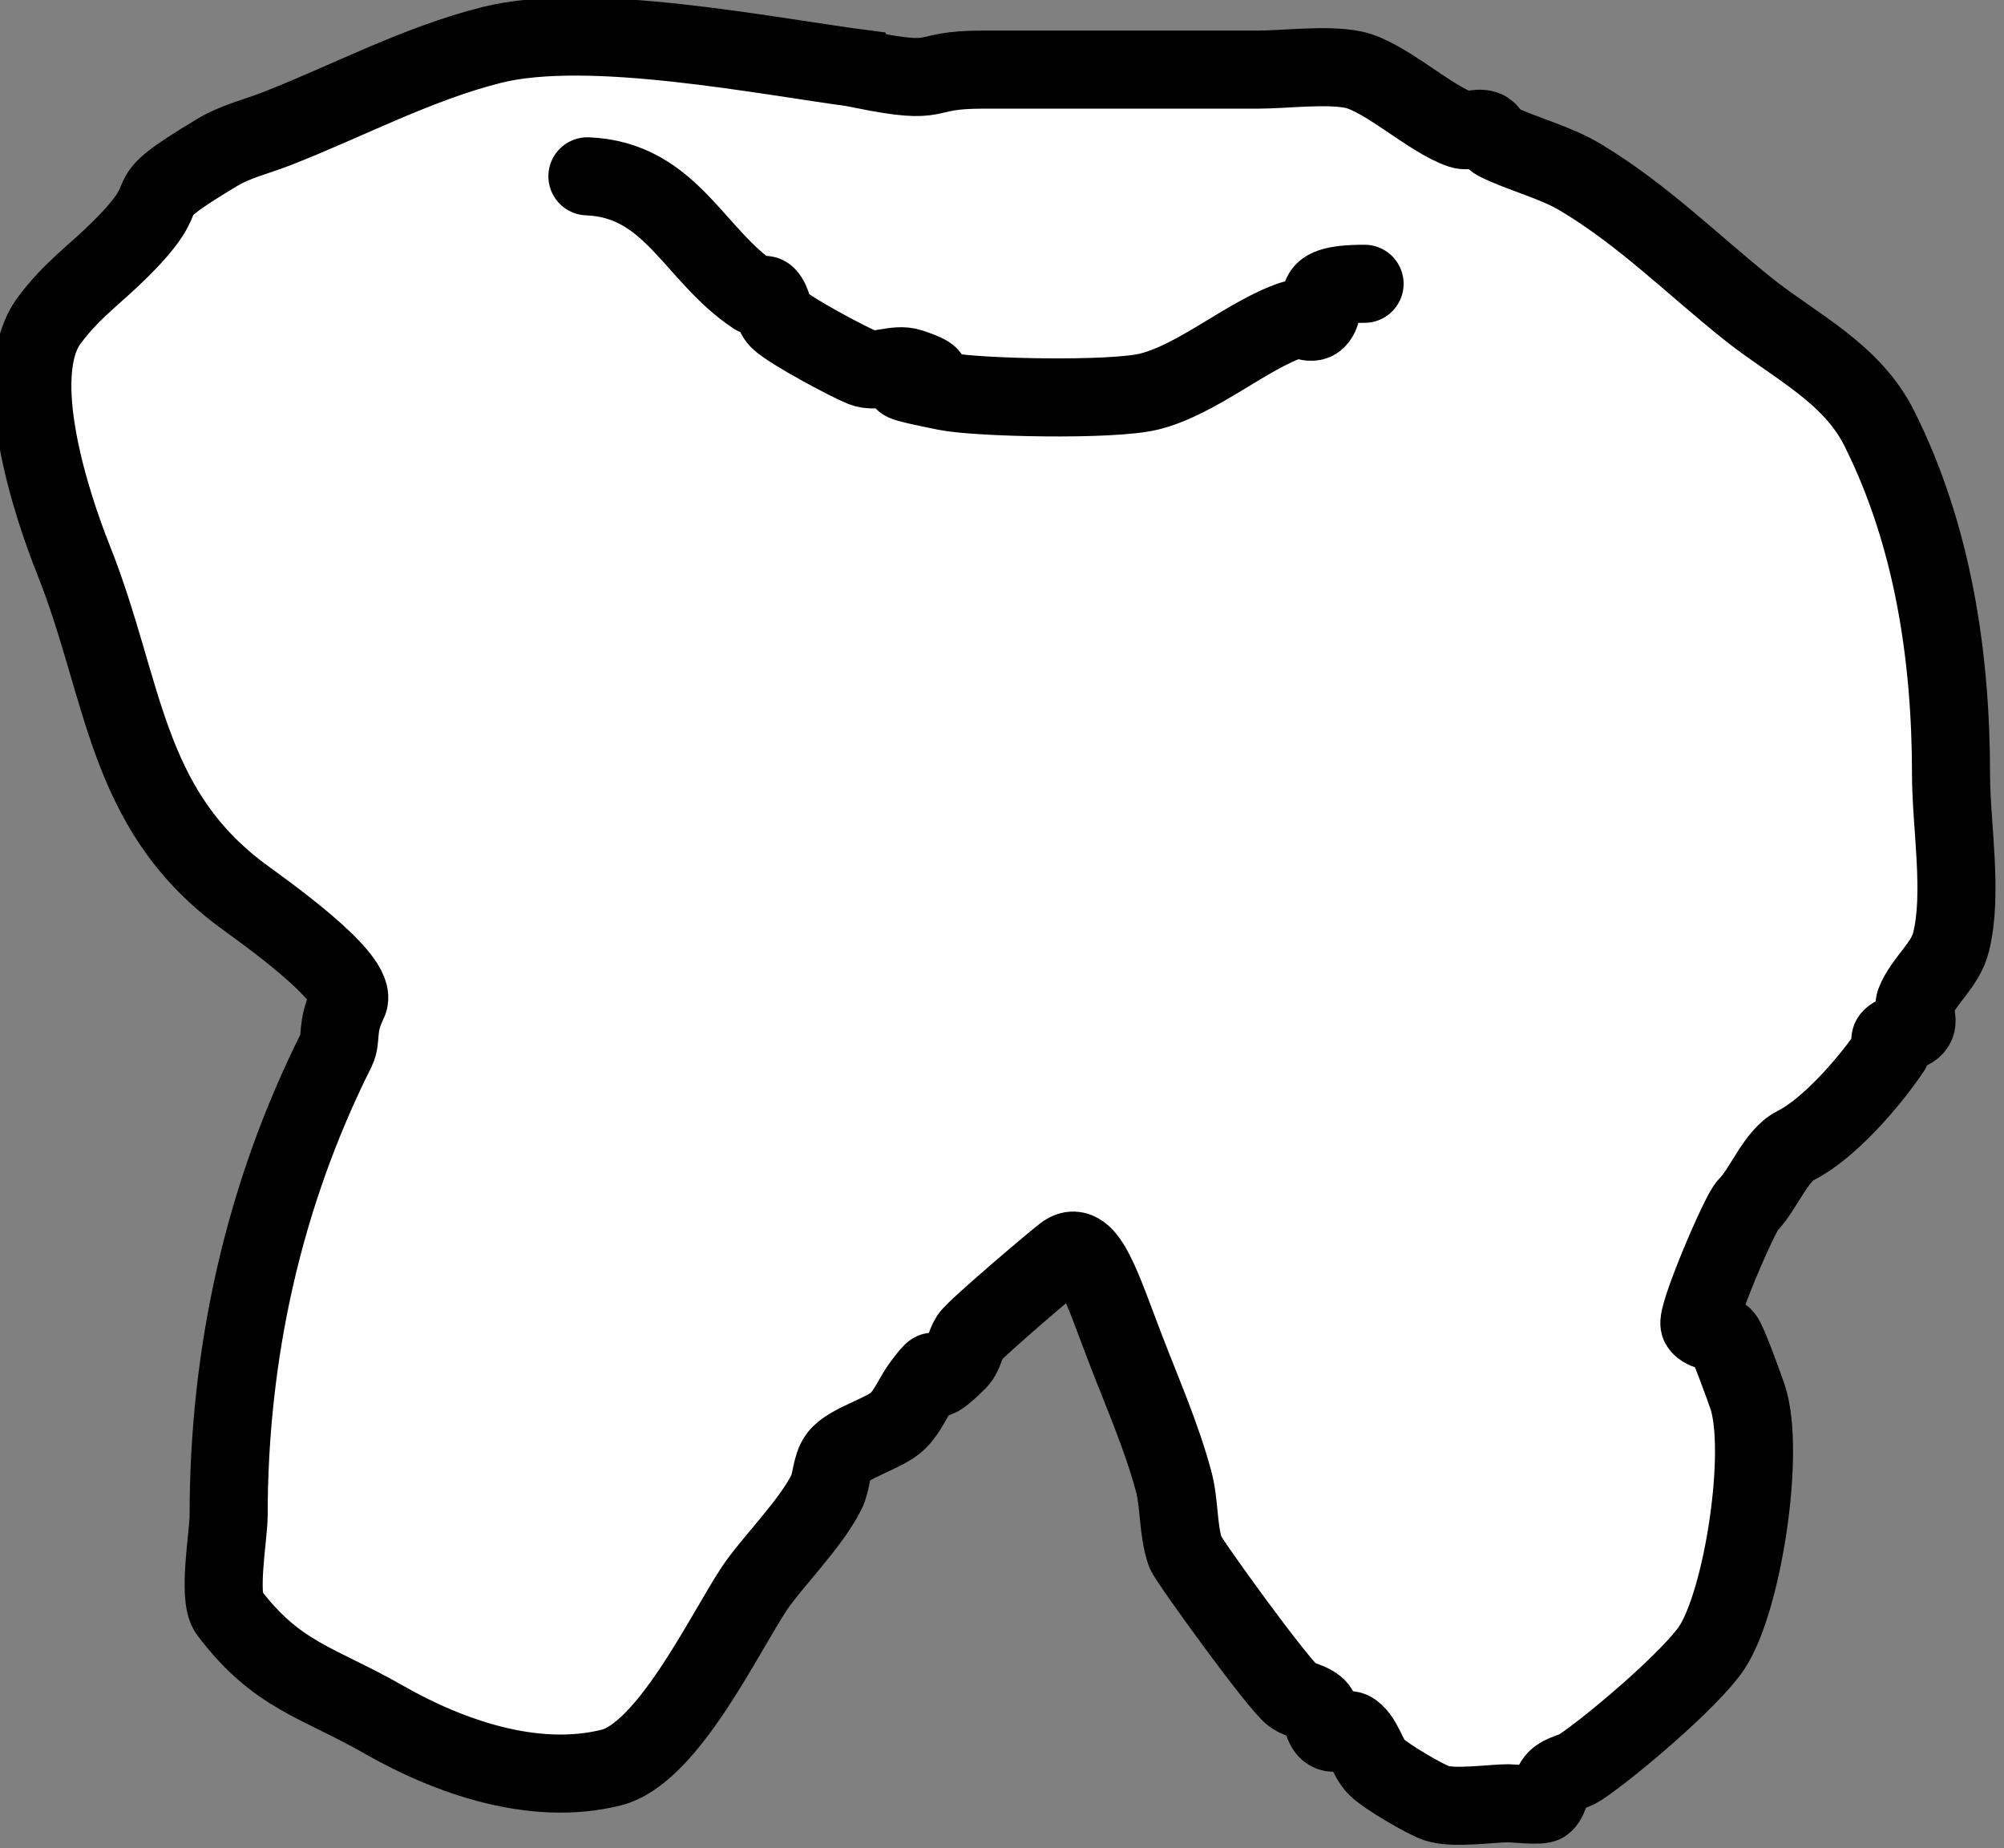 <?xml version="1.0" encoding="UTF-8" standalone="no"?>
<!-- Created with Inkscape (http://www.inkscape.org/) -->

<svg
   width="100.698mm"
   height="92.857mm"
   viewBox="0 0 100.698 92.857"
   version="1.1"
   id="svg20482"
   inkscape:export-filename="yu.svg"
   inkscape:export-xdpi="96"
   inkscape:export-ydpi="96"
   xmlns:inkscape="http://www.inkscape.org/namespaces/inkscape"
   xmlns:sodipodi="http://sodipodi.sourceforge.net/DTD/sodipodi-0.dtd"
   xmlns="http://www.w3.org/2000/svg"
   xmlns:svg="http://www.w3.org/2000/svg">
  <rect x="0" y="0" width="100.698" height="92.857" fill="#808080" stroke="none"/>
  <sodipodi:namedview
     id="namedview20484"
     pagecolor="#ffffff"
     bordercolor="#000000"
     borderopacity="0.25"
     inkscape:showpageshadow="2"
     inkscape:pageopacity="0.0"
     inkscape:pagecheckerboard="0"
     inkscape:deskcolor="#d1d1d1"
     inkscape:document-units="mm"
     showgrid="false" />
  <defs
     id="defs20479" />
  <g
     inkscape:label="圖層 1"
     inkscape:groupmode="layer"
     id="layer1"
     transform="translate(-4.461,-6.775)">
    <g
       id="g223990"
       transform="matrix(10.907,0,0,10.907,39.383,-148.413)"
       style="fill:#f4eed7">
      <g
         id="g133282"
         transform="matrix(0.73,0,0,0.73,-70.642,-2.449)"
         style="fill:#d5e5ff">
        <g
           id="g150079"
           transform="matrix(1.642,0,0,1.642,17.252,-36.699)">
          <path
             style="fill:#ffffff;stroke:#000000;stroke-width:0.3;stroke-linecap:round;stroke-dasharray:none"
             d="m 49.071,36.528 c -0.37,-0.048 -1.048,-0.186 -1.424,-0.092 -0.287,0.072 -0.551,0.214 -0.827,0.322 -0.077,0.03 -0.159,0.049 -0.23,0.092 -0.355,0.213 -0.12,0.12 -0.368,0.368 -0.103,0.103 -0.186,0.156 -0.276,0.276 -0.159,0.212 0.012,0.718 0.092,0.919 0.199,0.498 0.195,0.95 0.643,1.287 0.065,0.049 0.46,0.322 0.414,0.414 -0.048,0.097 -0.024,0.139 -0.046,0.184 -0.28,0.559 -0.414,1.165 -0.414,1.792 0,0.07 -0.043,0.311 0,0.368 0.186,0.247 0.346,0.27 0.597,0.414 0.249,0.142 0.576,0.258 0.873,0.184 0.217,-0.054 0.433,-0.511 0.551,-0.689 0.068,-0.101 0.214,-0.245 0.276,-0.368 0.022,-0.043 0.017,-0.099 0.046,-0.138 0.041,-0.054 0.181,-0.089 0.23,-0.138 0.039,-0.039 0.059,-0.094 0.092,-0.138 0.106,-0.141 -0.029,0.075 0.138,-0.092 0.024,-0.024 0.027,-0.063 0.046,-0.092 0.022,-0.033 0.342,-0.305 0.368,-0.322 0.084,-0.056 0.141,0.137 0.23,0.368 0.064,0.167 0.137,0.332 0.184,0.505 0.025,0.09 0.016,0.187 0.046,0.276 0.009,0.028 0.363,0.518 0.414,0.551 0.028,0.019 0.068,0.022 0.092,0.046 0.024,0.024 0.017,0.073 0.046,0.092 0.025,0.017 0.067,-0.018 0.092,0 0.044,0.033 0.053,0.099 0.092,0.138 0.034,0.034 0.183,0.122 0.23,0.138 0.066,0.022 0.213,0 0.276,0 0.019,0 0.126,0.012 0.138,0 0.024,-0.024 0.022,-0.068 0.046,-0.092 0.024,-0.024 0.063,-0.027 0.092,-0.046 0.12,-0.08 0.424,-0.338 0.505,-0.459 0.12,-0.18 0.208,-0.755 0.138,-0.965 -0.011,-0.032 -0.076,-0.214 -0.092,-0.23 -0.024,-0.024 -0.073,-0.017 -0.092,-0.046 -0.018,-0.027 0.153,-0.428 0.184,-0.459 0.061,-0.061 0.108,-0.192 0.184,-0.23 0.128,-0.064 0.285,-0.244 0.368,-0.368 0.009,-0.013 -0.011,-0.035 0,-0.046 0.024,-0.024 0.073,-0.017 0.092,-0.046 0.017,-0.025 -0.011,-0.063 0,-0.092 0.033,-0.082 0.116,-0.141 0.138,-0.23 0.047,-0.187 0,-0.452 0,-0.643 0,-0.456 -0.07,-0.921 -0.276,-1.332 -0.107,-0.214 -0.327,-0.317 -0.505,-0.459 -0.216,-0.173 -0.403,-0.361 -0.643,-0.505 -0.1,-0.06 -0.226,-0.09 -0.322,-0.138 -0.019,-0.01 -0.025,-0.039 -0.046,-0.046 -0.029,-0.01 -0.063,0.01 -0.092,0 -0.118,-0.039 -0.295,-0.206 -0.414,-0.23 -0.104,-0.021 -0.262,0 -0.368,0 h -1.057 c -0.253,0 -0.138,0.064 -0.459,0 z"
             id="path147895"
             sodipodi:nodetypes="csscsscssssssssssssssssscssssscssccssscssscssssssscsccsscc" />
          <path
             style="fill:none;stroke:#000000;stroke-width:0.3;stroke-linecap:round;stroke-dasharray:none"
             d="m 48.014,36.941 c 0.322,0.013 0.408,0.303 0.643,0.459 0.013,0.009 0.035,-0.011 0.046,0 0.024,0.024 0.022,0.068 0.046,0.092 0.044,0.044 0.276,0.166 0.322,0.184 0.057,0.023 0.126,-0.019 0.184,0 0.263,0.088 -0.278,0.009 0.138,0.092 0.119,0.024 0.637,0.036 0.781,0 0.187,-0.047 0.377,-0.218 0.551,-0.276 0.029,-0.01 0.07,0.022 0.092,0 0.057,-0.057 -0.071,-0.138 0.184,-0.138"
             id="path150075" />
        </g>
      </g>
    </g>
  </g>
</svg>
